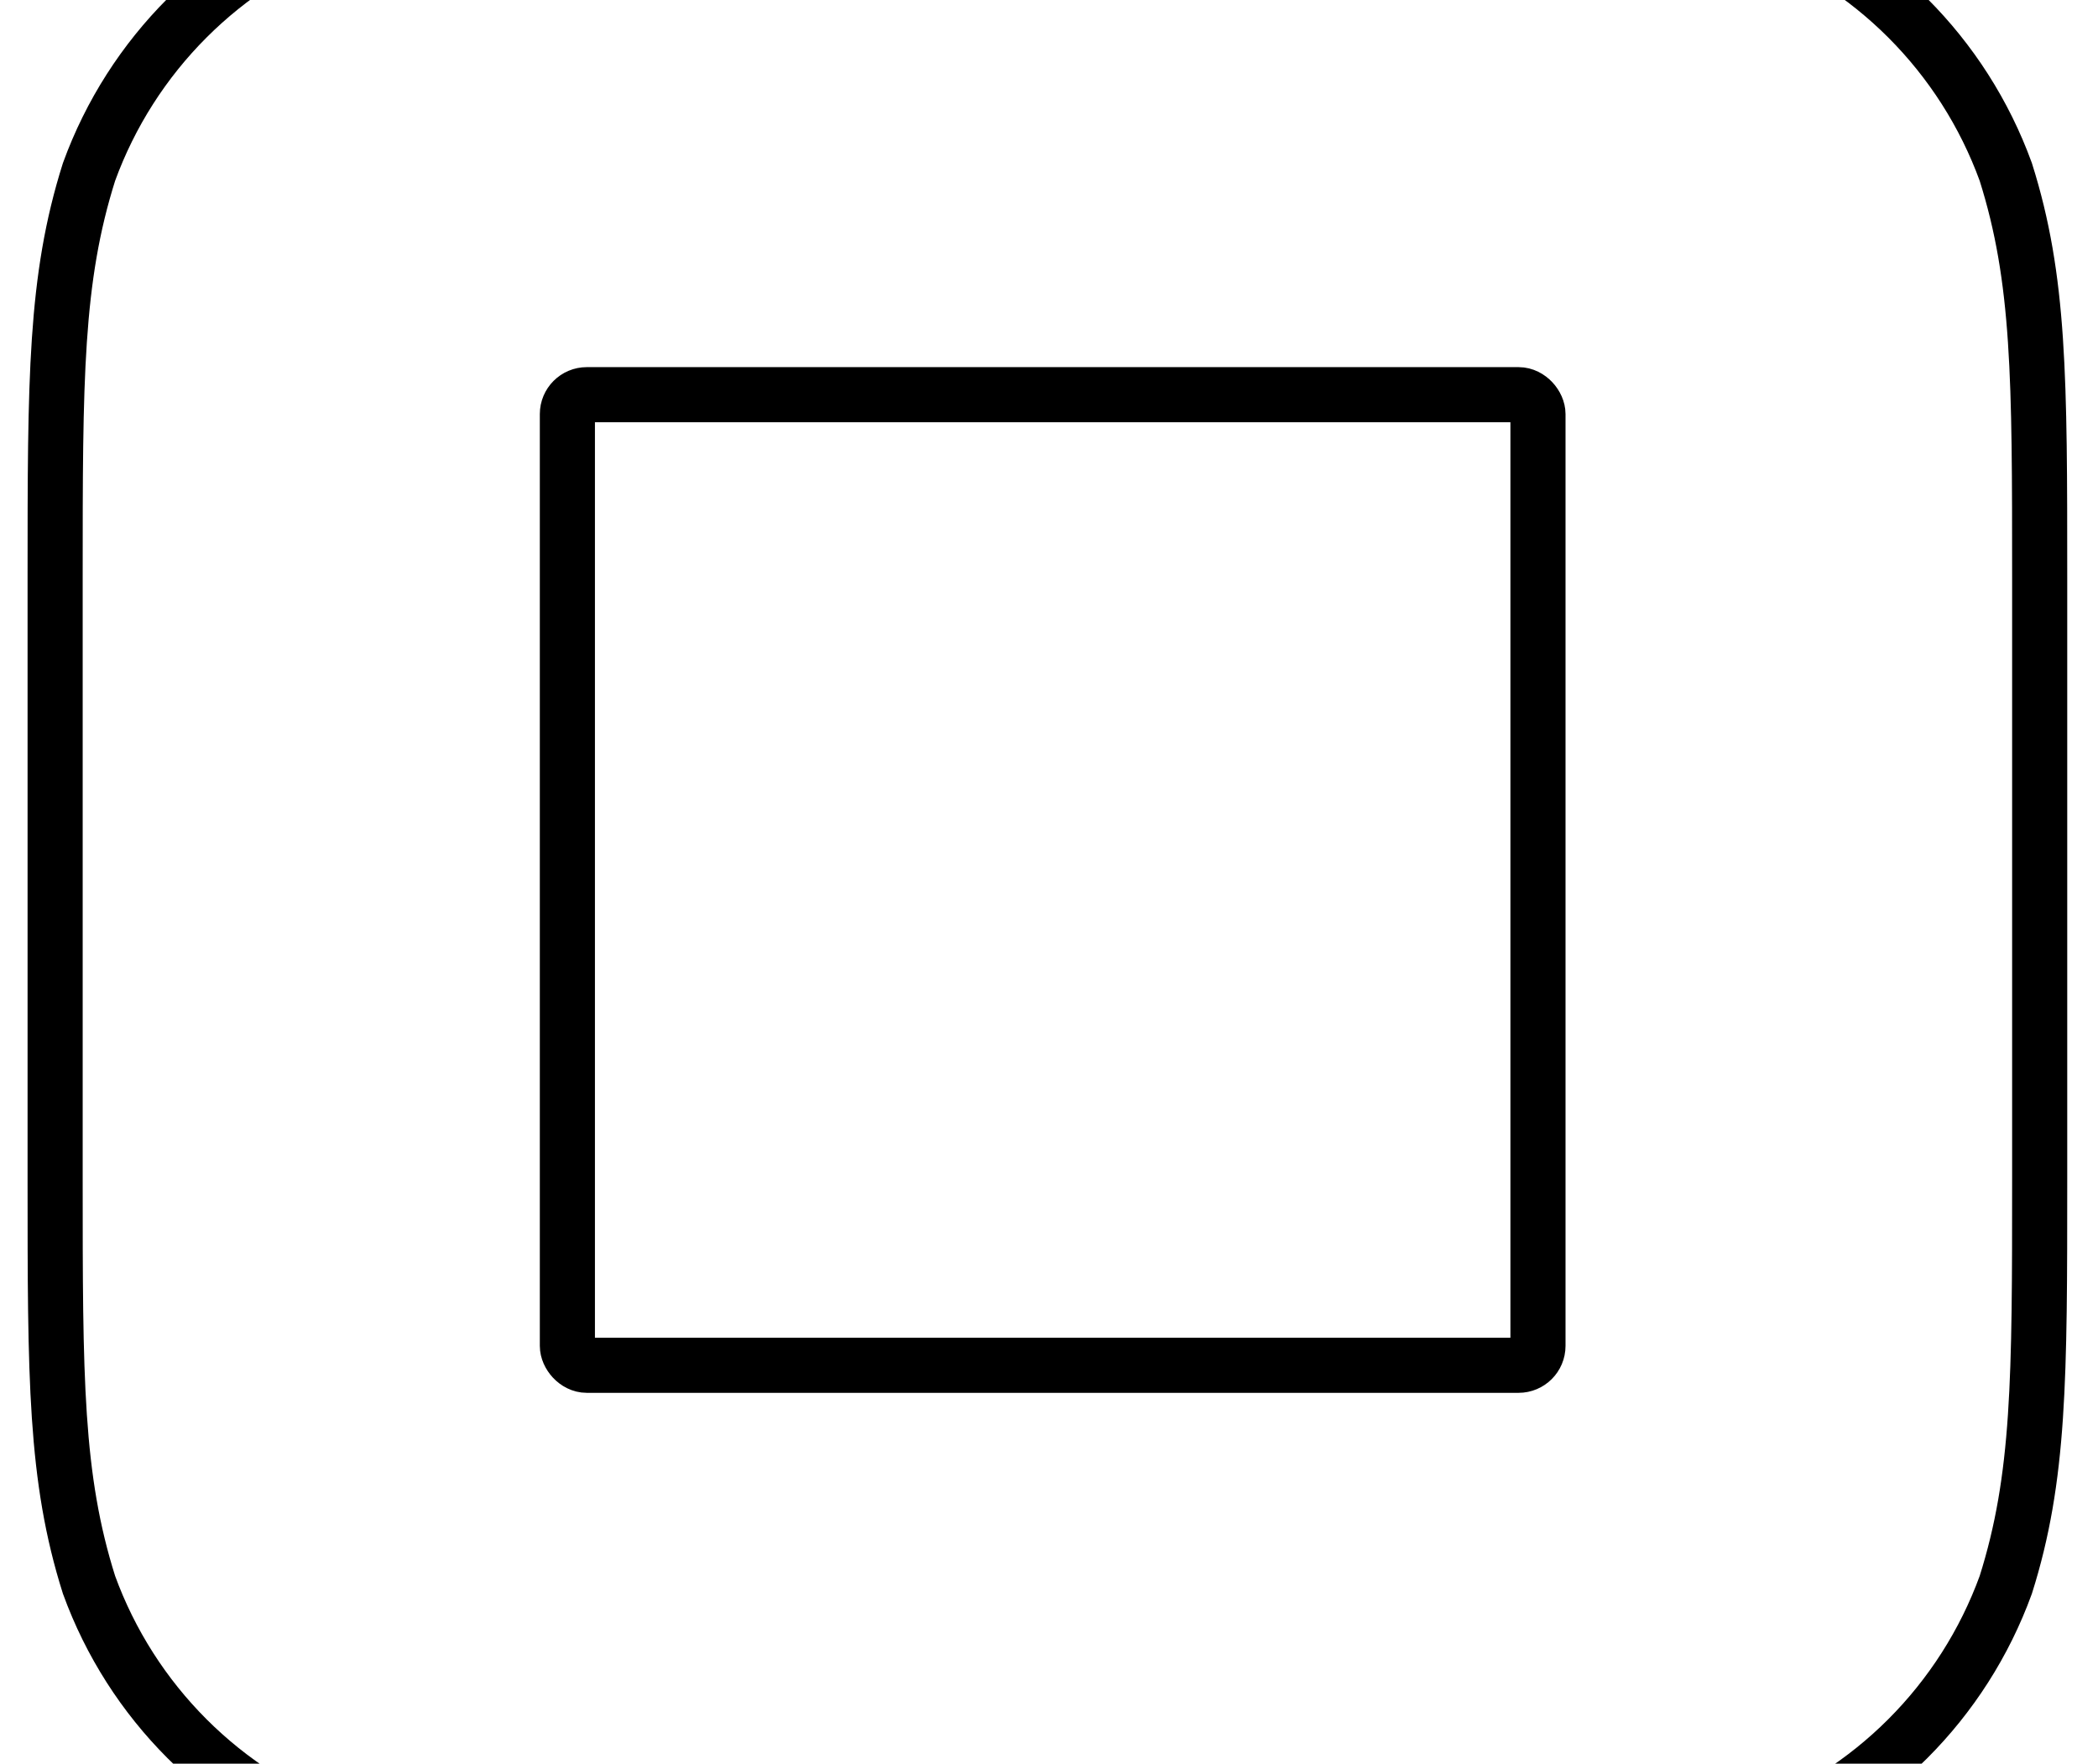 <svg viewBox="0 0 571 480" xmlns="http://www.w3.org/2000/svg"><g fill="none" fill-rule="evenodd" transform="translate(15-31)" stroke="#000" stroke-width="15"><path d="m351.82 0c54.22 0 81.33 0 110.52 9.227 31.867 11.599 56.965 36.697 68.56 68.56 9.227 29.18 9.227 56.3 9.227 110.52v163.51c0 54.22 0 81.33-9.227 110.52-11.599 31.867-36.697 56.965-68.56 68.56-29.19 9.232-56.29 9.232-110.52 9.232h-163.51c-54.22 0-81.33 0-110.52-9.232-31.867-11.595-56.965-36.693-68.56-68.56-9.227-29.19-9.227-56.29-9.227-110.52v-163.51c0-54.22 0-81.33 9.227-110.52 11.599-31.867 36.697-56.965 68.56-68.56 29.18-9.227 56.29-9.227 110.52-9.227h163.51"/><rect x="139.42" y="138.42" width="264.16" height="264.16" rx="5.283"/></g></svg>